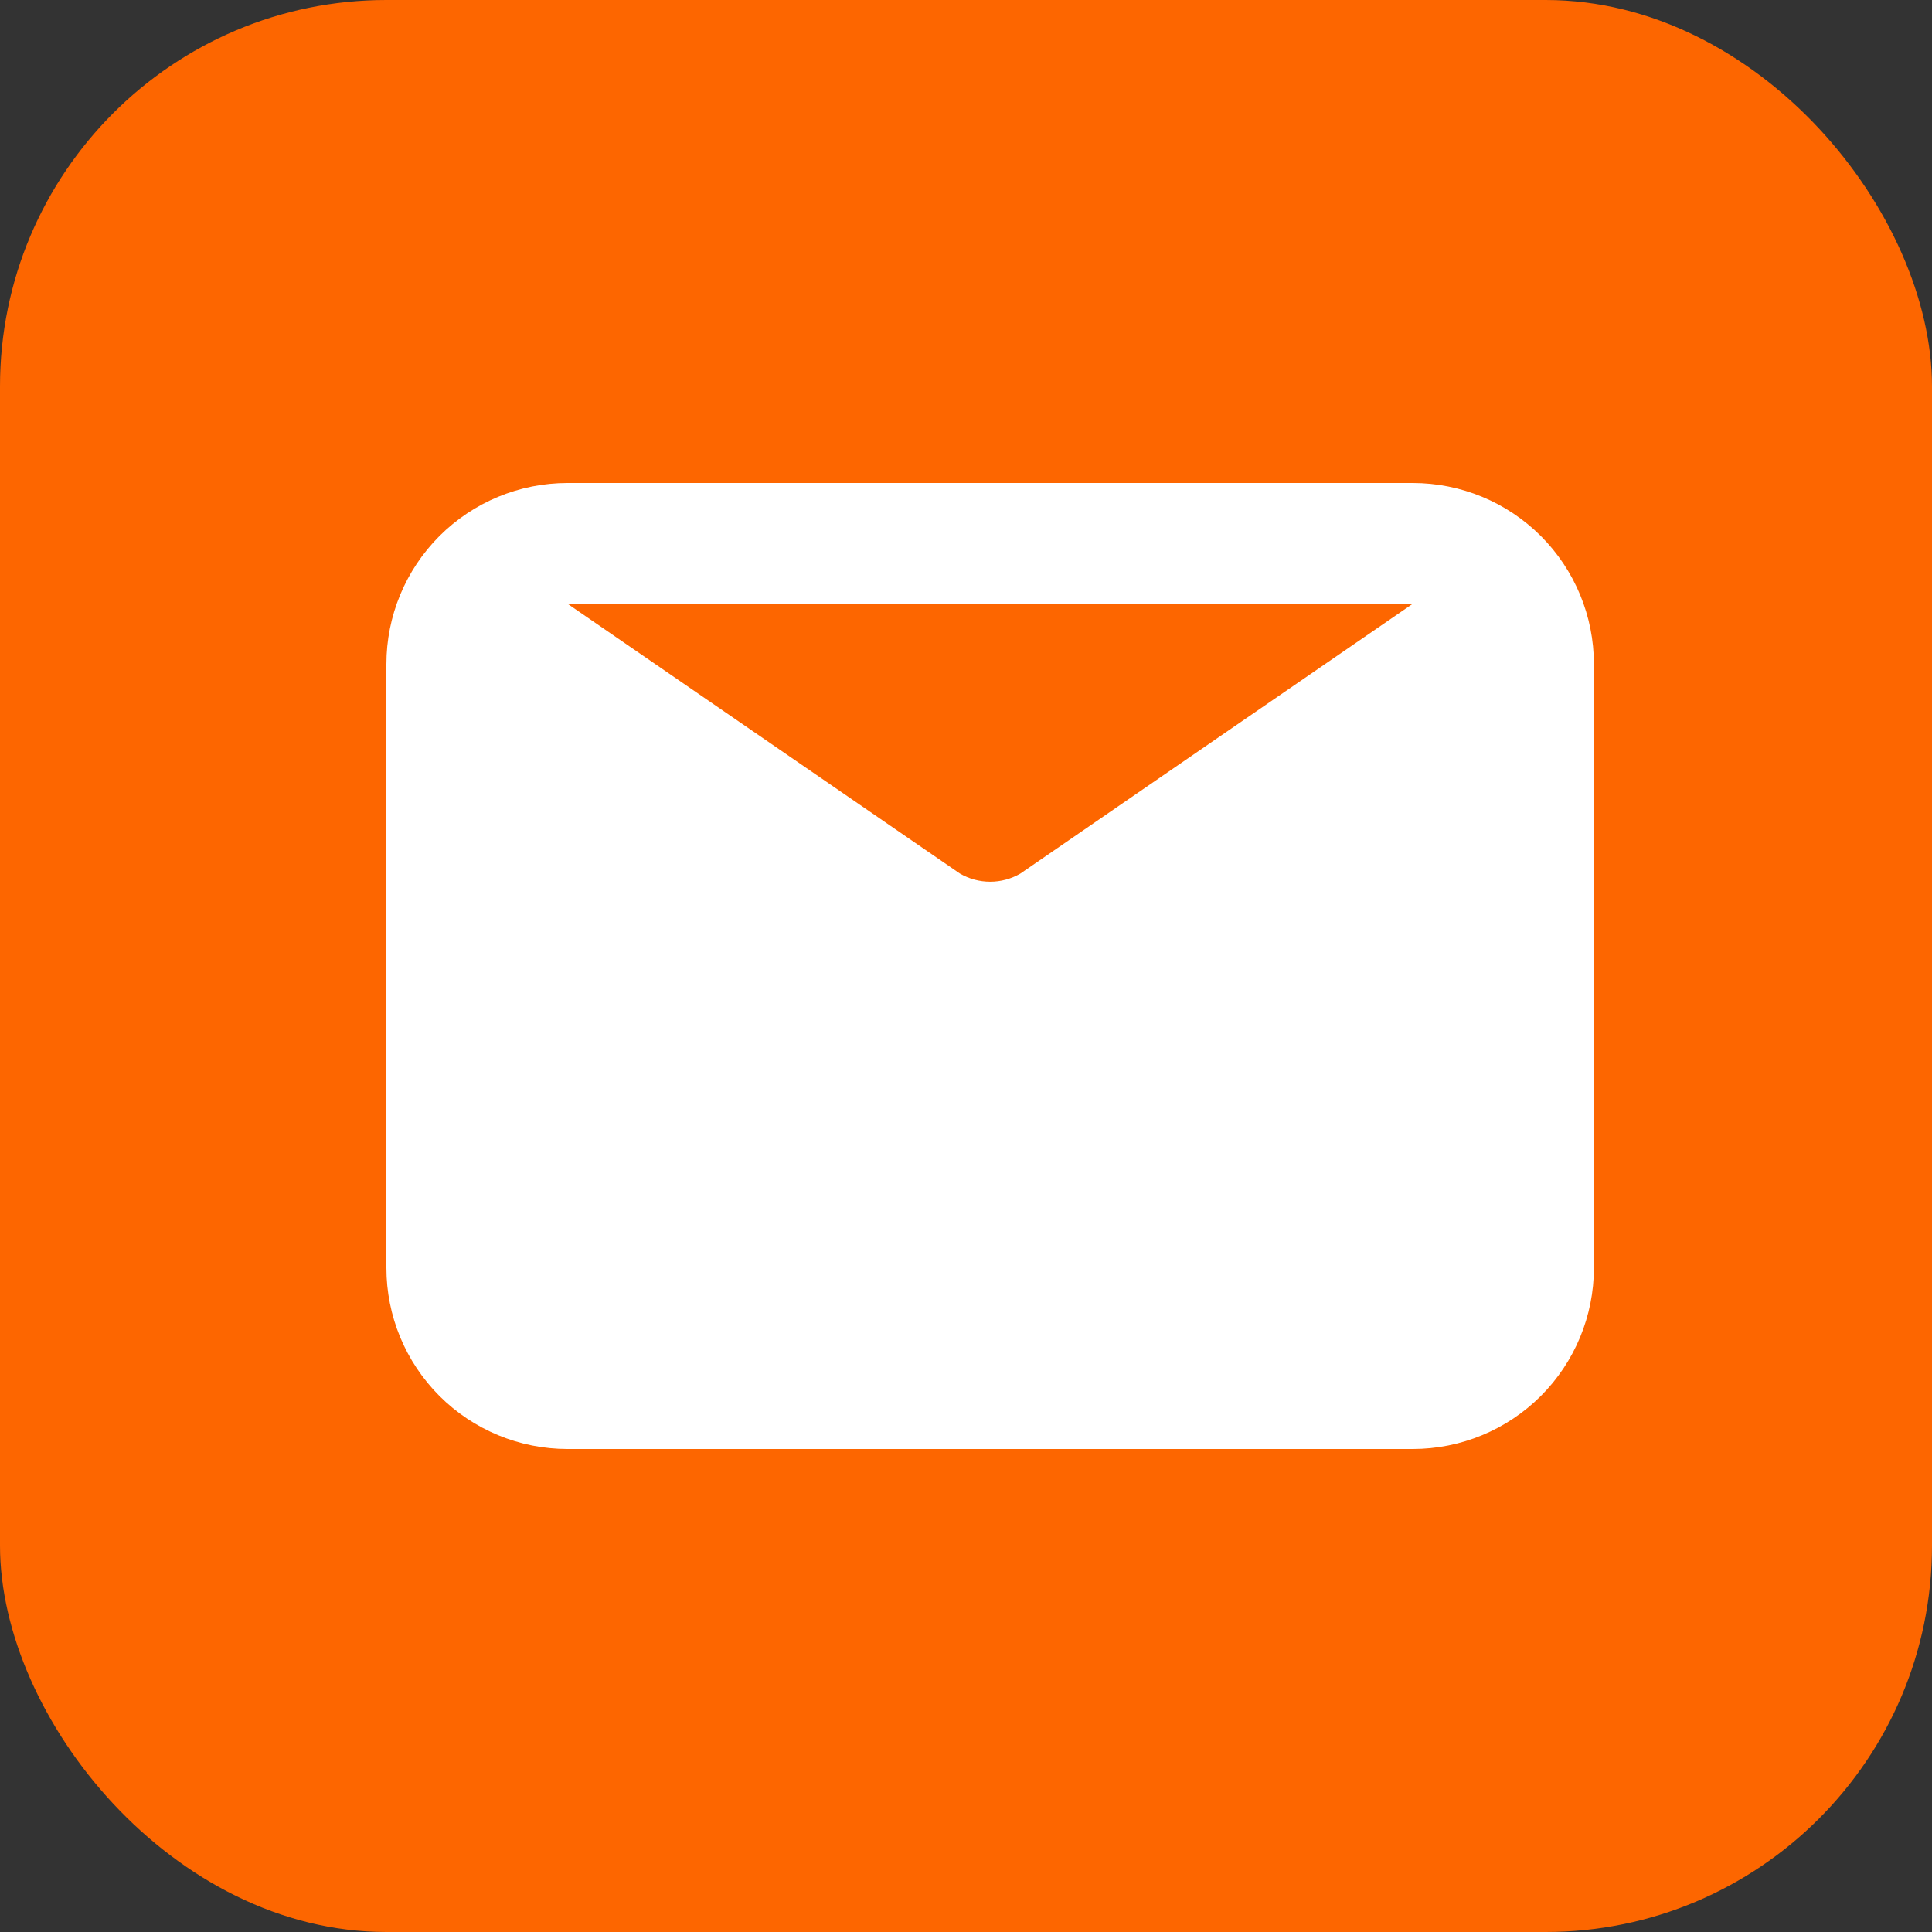 <svg width="40" height="40" viewBox="0 0 40 40" fill="none" xmlns="http://www.w3.org/2000/svg">
<rect x="0" y="0" width="40" height="40" fill="#333333" stroke="none"/>
<rect width="40" height="40" rx="8" fill="#FD6600"/>
<path d="M29.25 10H11.75C10.755 10 9.802 10.395 9.098 11.098C8.395 11.802 8 12.755 8 13.75V26.25C8 27.245 8.395 28.198 9.098 28.902C9.802 29.605 10.755 30 11.75 30H29.25C30.245 30 31.198 29.605 31.902 28.902C32.605 28.198 33 27.245 33 26.25V13.75C33 12.755 32.605 11.802 31.902 11.098C31.198 10.395 30.245 10 29.25 10ZM29.25 12.5L21.125 18.087C20.935 18.197 20.719 18.255 20.5 18.255C20.281 18.255 20.065 18.197 19.875 18.087L11.75 12.5H29.25Z" fill="white"/>
</svg>
